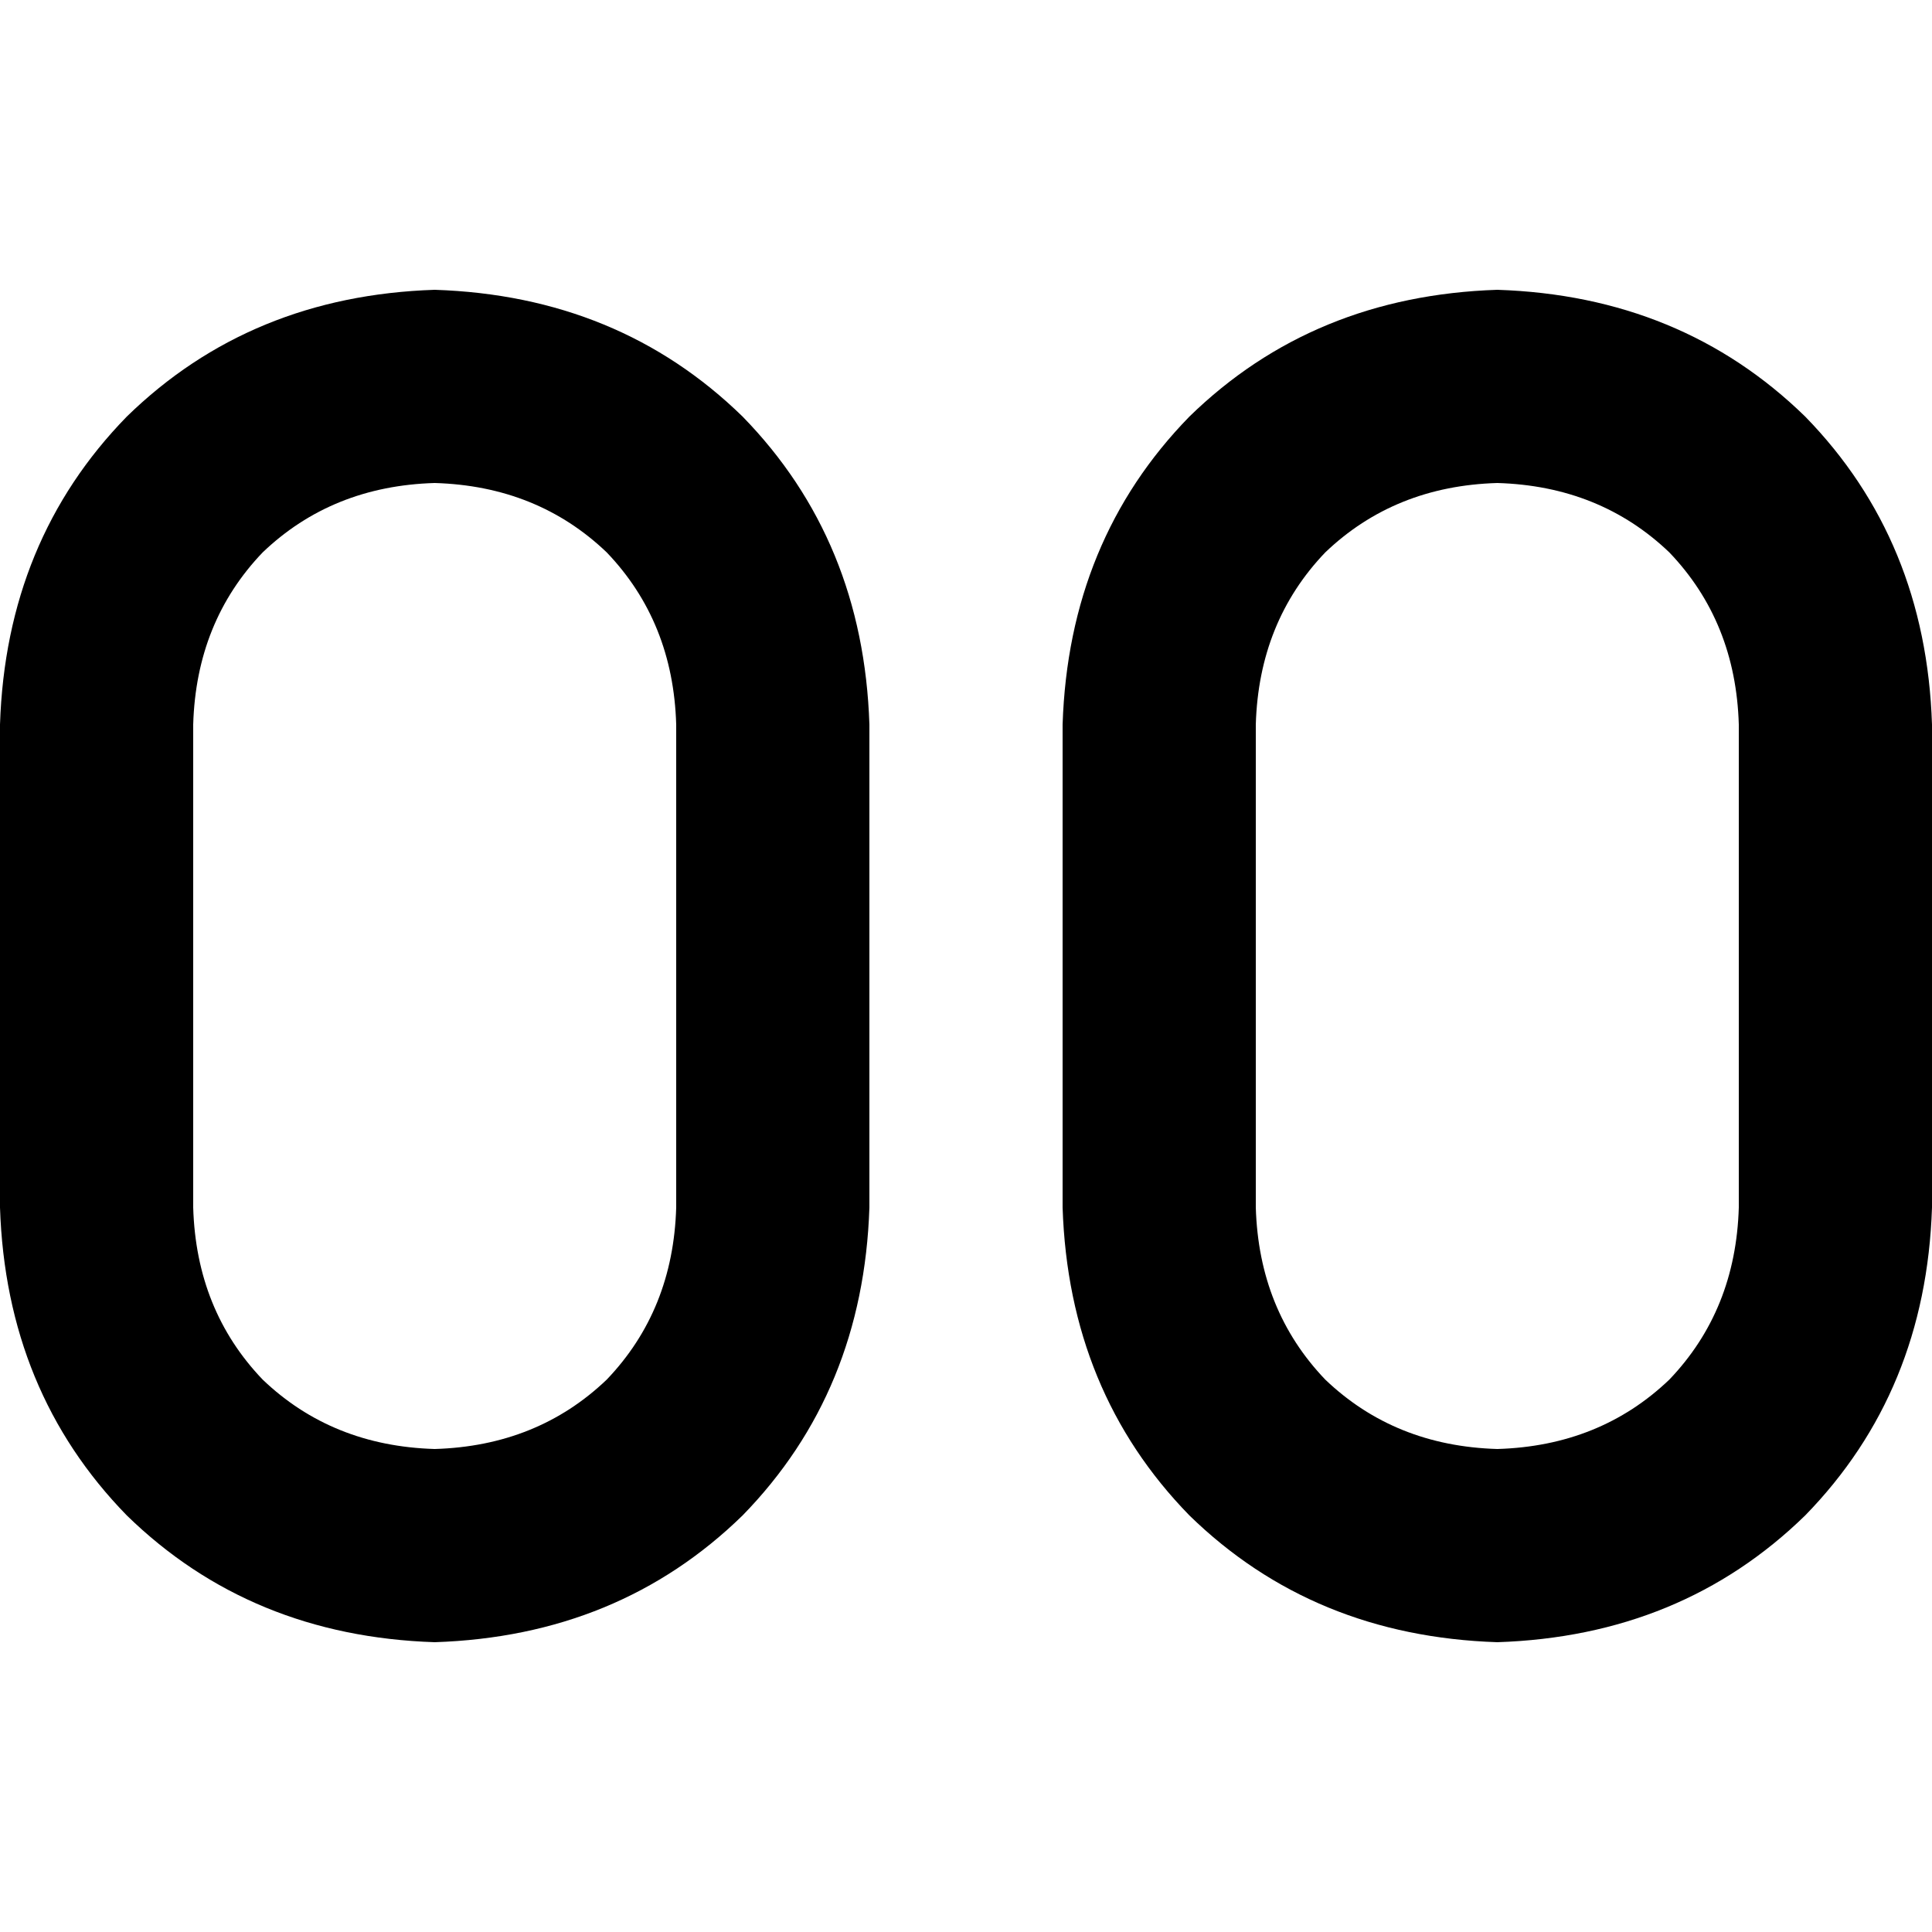 <svg xmlns="http://www.w3.org/2000/svg" viewBox="0 0 512 512">
  <path d="M 115.2 76.8 Q 66.4 78.4 33.6 110.4 L 33.6 110.4 Q 1.6 143.2 0 192 L 0 320 Q 1.6 368.8 33.6 401.6 Q 66.4 433.6 115.2 435.2 Q 164 433.6 196.8 401.6 Q 228.8 368.8 230.4 320 L 230.4 192 Q 228.8 143.2 196.8 110.4 Q 164 78.4 115.2 76.8 L 115.2 76.8 Z M 51.2 192 Q 52 164.8 69.6 146.4 L 69.6 146.4 Q 88 128.8 115.2 128 Q 142.4 128.8 160.8 146.4 Q 178.4 164.8 179.2 192 L 179.2 320 Q 178.4 347.2 160.8 365.6 Q 142.4 383.2 115.2 384 Q 88 383.2 69.6 365.6 Q 52 347.2 51.2 320 L 51.2 192 L 51.2 192 Z M 396.8 76.8 Q 348 78.4 315.2 110.4 L 315.2 110.4 Q 283.2 143.2 281.6 192 L 281.6 320 Q 283.2 368.8 315.2 401.6 Q 348 433.6 396.8 435.2 Q 445.6 433.6 478.4 401.6 Q 510.4 368.8 512 320 L 512 192 Q 510.4 143.2 478.4 110.4 Q 445.6 78.4 396.8 76.8 L 396.8 76.8 Z M 332.8 192 Q 333.6 164.8 351.2 146.4 L 351.2 146.4 Q 369.6 128.8 396.8 128 Q 424 128.8 442.4 146.4 Q 460 164.8 460.8 192 L 460.8 320 Q 460 347.2 442.4 365.6 Q 424 383.2 396.8 384 Q 369.6 383.2 351.2 365.6 Q 333.6 347.2 332.8 320 L 332.8 192 L 332.8 192 Z" />
</svg>